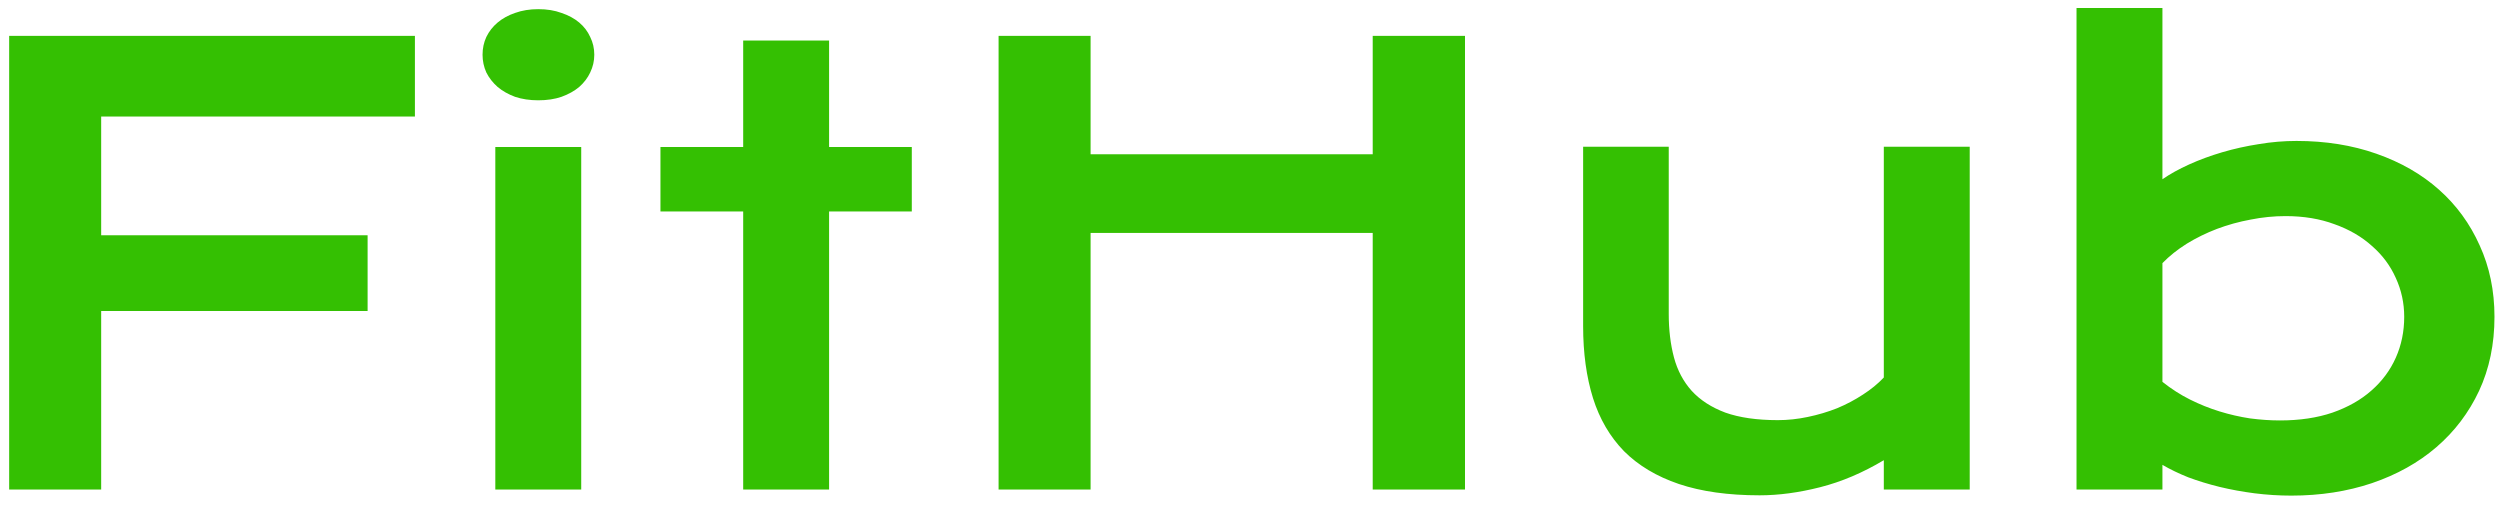 <svg width="143" height="29" viewBox="0 0 143 29" fill="none" xmlns="http://www.w3.org/2000/svg">
<path d="M0.524 2.052H23.733V6.667H5.787V13.457H21.027V17.79H5.787V28H0.524V2.052ZM30.789 5.737C30.302 5.737 29.859 5.671 29.461 5.538C29.074 5.394 28.741 5.206 28.465 4.974C28.188 4.73 27.972 4.453 27.817 4.144C27.674 3.823 27.602 3.485 27.602 3.131C27.602 2.766 27.674 2.428 27.817 2.118C27.972 1.797 28.188 1.521 28.465 1.288C28.741 1.056 29.074 0.873 29.461 0.74C29.859 0.596 30.302 0.524 30.789 0.524C31.287 0.524 31.73 0.596 32.117 0.74C32.516 0.873 32.853 1.056 33.13 1.288C33.407 1.521 33.617 1.797 33.761 2.118C33.916 2.428 33.993 2.766 33.993 3.131C33.993 3.485 33.916 3.823 33.761 4.144C33.617 4.453 33.407 4.73 33.13 4.974C32.853 5.206 32.516 5.394 32.117 5.538C31.73 5.671 31.287 5.737 30.789 5.737ZM28.332 8.41H33.246V28H28.332V8.41ZM42.51 12.096H37.778V8.41H42.51V2.317H47.424V8.41H52.155V12.096H47.424V28H42.51V12.096ZM57.119 2.052H62.382V8.825H78.519V2.052H83.798V28H78.519V13.324H62.382V28H57.119V2.052ZM90.555 8.394H95.452V17.956C95.452 18.864 95.552 19.694 95.751 20.446C95.95 21.188 96.288 21.824 96.764 22.355C97.251 22.887 97.893 23.302 98.689 23.601C99.497 23.888 100.499 24.032 101.694 24.032C102.259 24.032 102.829 23.971 103.404 23.85C103.991 23.728 104.55 23.562 105.081 23.352C105.612 23.13 106.105 22.87 106.559 22.571C107.023 22.273 107.422 21.946 107.754 21.592V8.394H112.668V28H107.754V26.323C106.548 27.043 105.336 27.557 104.118 27.867C102.901 28.177 101.744 28.332 100.648 28.332C98.856 28.332 97.317 28.116 96.033 27.685C94.76 27.253 93.715 26.628 92.895 25.809C92.088 24.979 91.495 23.966 91.119 22.77C90.743 21.564 90.555 20.192 90.555 18.653V8.394ZM118.777 0.458H123.691V10.253C124.123 9.954 124.632 9.672 125.219 9.406C125.805 9.141 126.436 8.908 127.111 8.709C127.786 8.51 128.484 8.355 129.203 8.244C129.923 8.122 130.642 8.062 131.361 8.062C133.021 8.062 134.543 8.305 135.927 8.792C137.321 9.279 138.517 9.965 139.513 10.851C140.509 11.736 141.284 12.799 141.837 14.038C142.401 15.267 142.684 16.628 142.684 18.122C142.684 19.683 142.39 21.094 141.804 22.355C141.217 23.606 140.404 24.68 139.363 25.576C138.334 26.462 137.105 27.148 135.678 27.635C134.261 28.111 132.723 28.349 131.062 28.349C130.354 28.349 129.651 28.304 128.954 28.216C128.268 28.127 127.604 28.006 126.962 27.851C126.331 27.696 125.733 27.513 125.169 27.303C124.616 27.081 124.123 26.843 123.691 26.589V28H118.777V0.458ZM123.691 21.841C124.189 22.239 124.715 22.577 125.269 22.854C125.822 23.13 126.386 23.357 126.962 23.534C127.537 23.711 128.118 23.844 128.705 23.933C129.292 24.01 129.862 24.049 130.415 24.049C131.544 24.049 132.546 23.899 133.42 23.601C134.305 23.291 135.047 22.87 135.645 22.339C136.253 21.808 136.718 21.182 137.039 20.463C137.36 19.744 137.521 18.963 137.521 18.122C137.521 17.336 137.36 16.595 137.039 15.898C136.729 15.2 136.275 14.591 135.678 14.071C135.091 13.54 134.377 13.125 133.536 12.826C132.706 12.516 131.771 12.361 130.73 12.361C130.066 12.361 129.402 12.428 128.738 12.56C128.074 12.682 127.432 12.859 126.812 13.092C126.204 13.324 125.628 13.606 125.086 13.938C124.555 14.271 124.09 14.641 123.691 15.051V21.841Z" fill="#34C002"/>
</svg>

